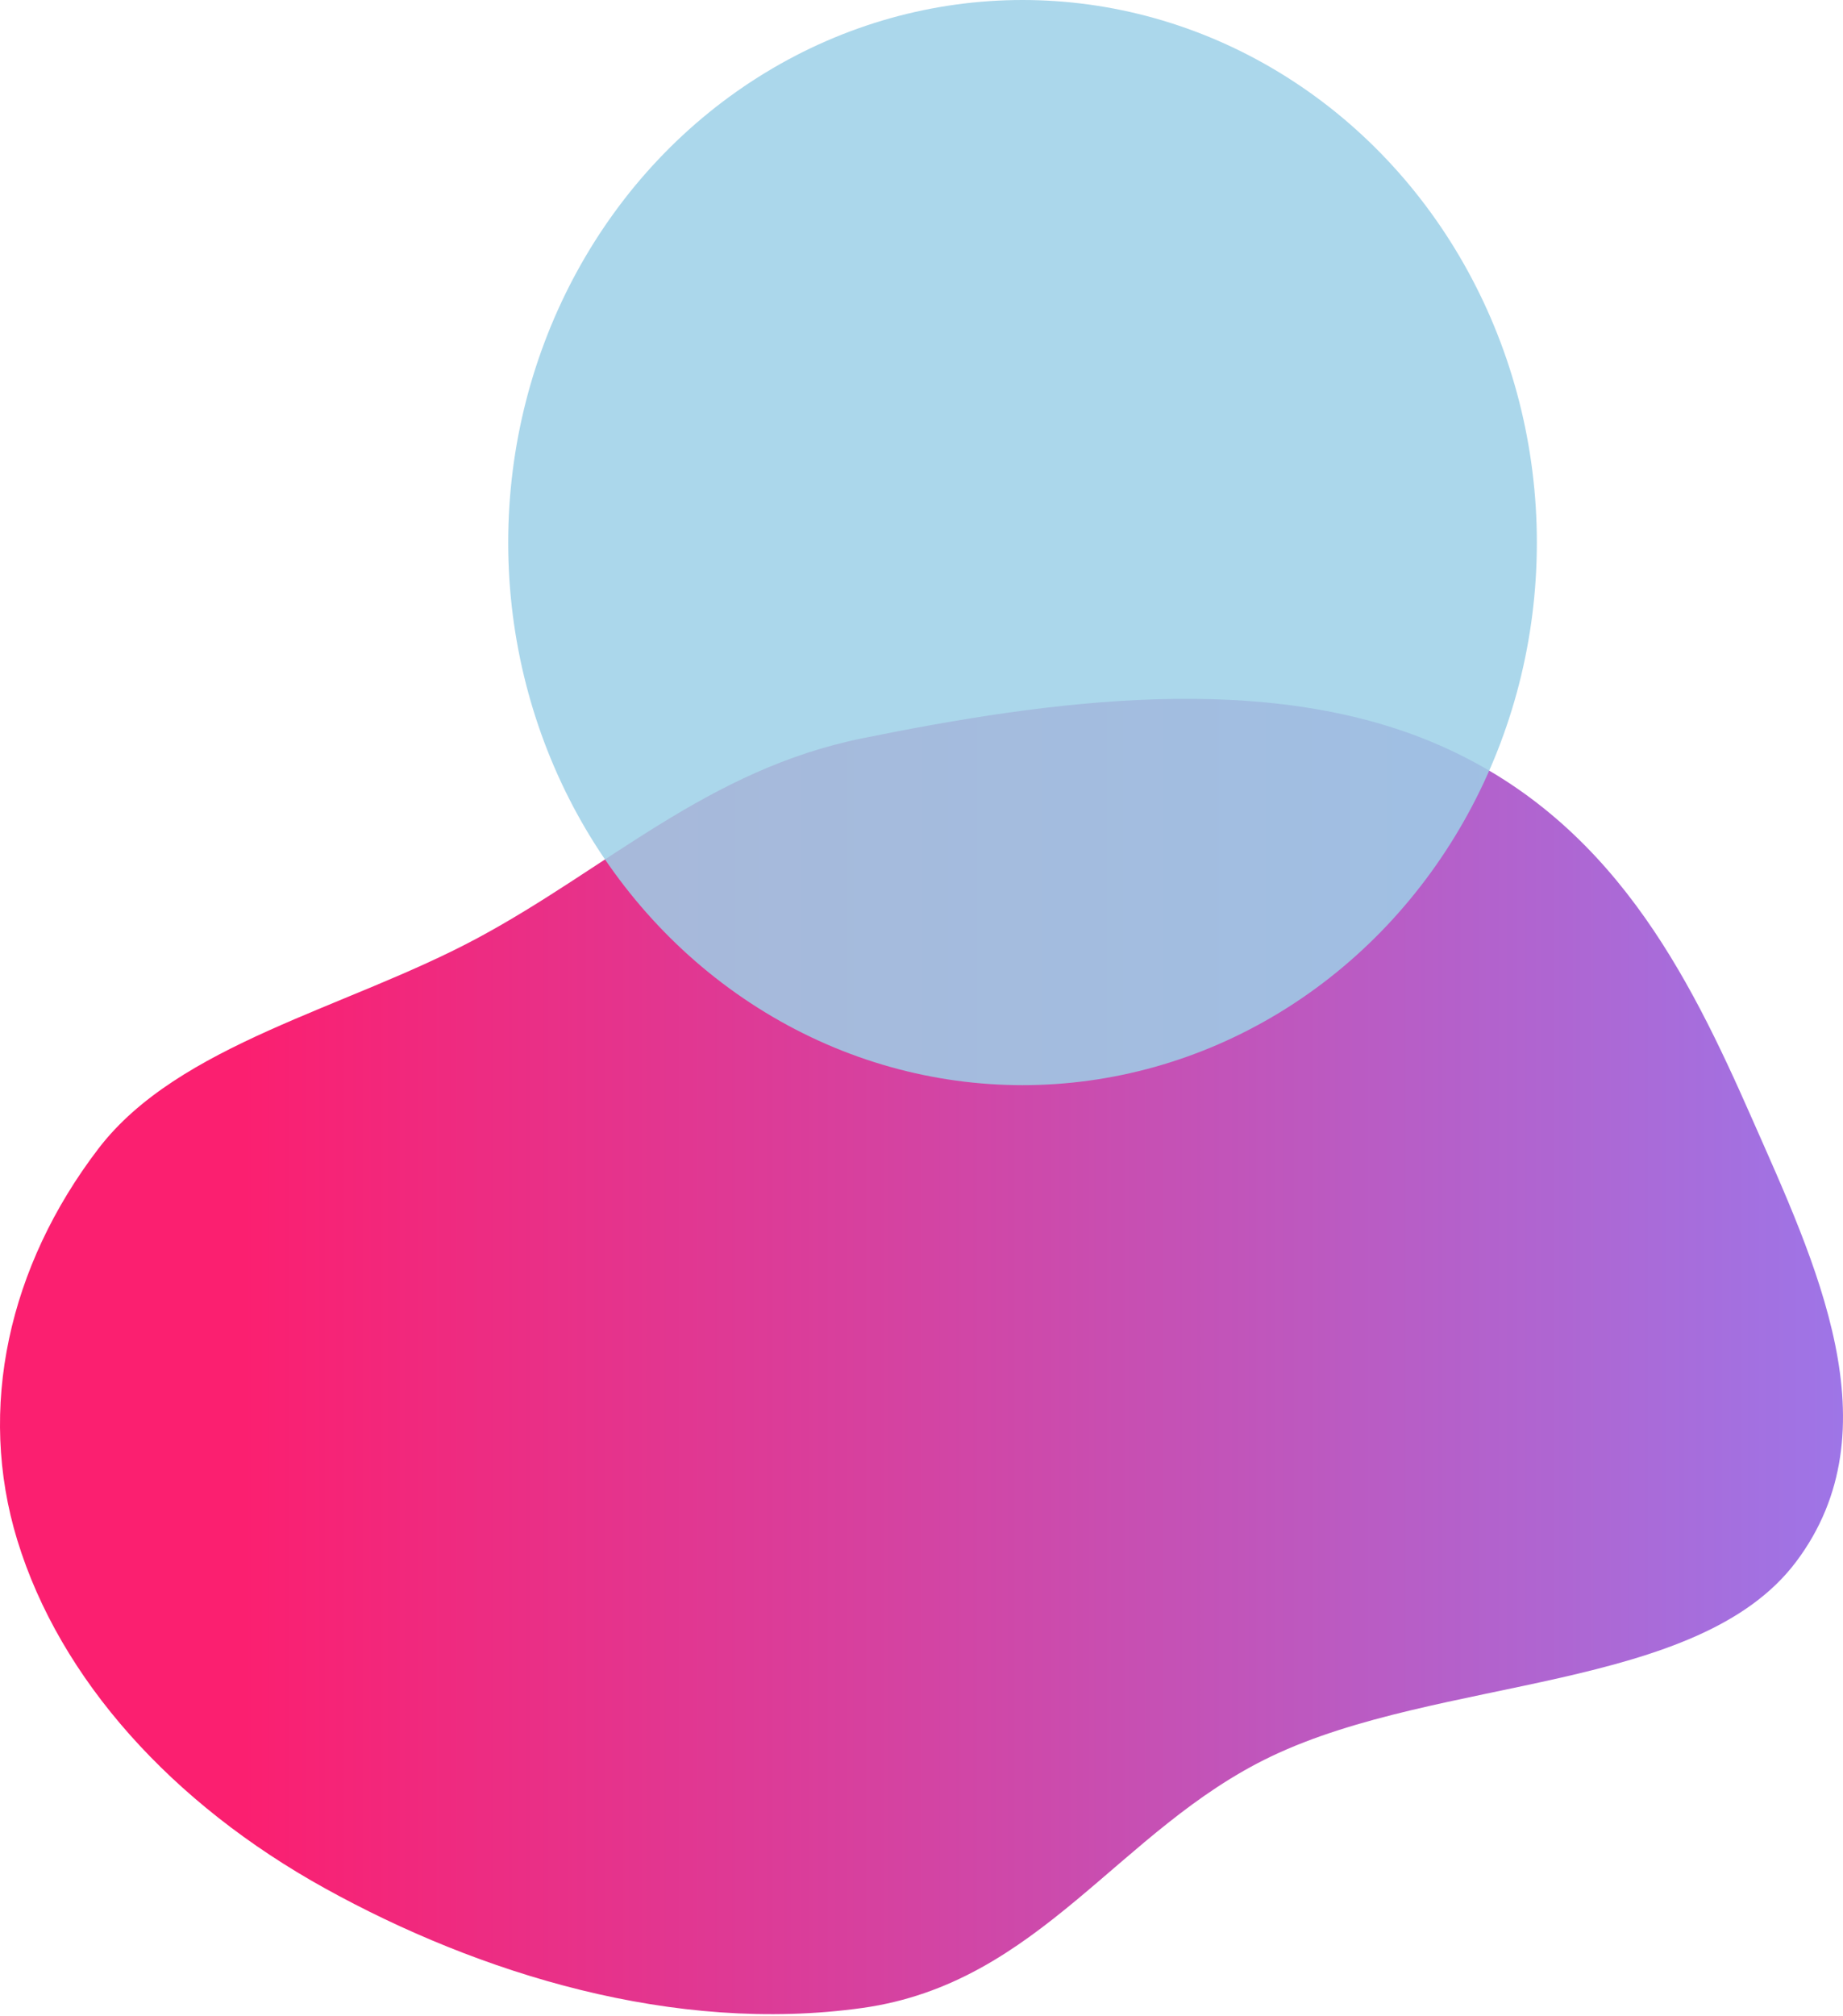 <svg width="301" height="329" viewBox="0 0 301 329" fill="none" xmlns="http://www.w3.org/2000/svg">
<path fill-rule="evenodd" clip-rule="evenodd" d="M140.827 120.509C171.706 114.244 206.655 109.503 234.451 121.363C263.135 133.603 275.756 159.027 286.102 182.5C296.491 206.07 309.608 233.317 293.323 254.936C277.275 276.24 235.172 273.524 207.627 286.675C182.725 298.565 169.862 323.694 140.827 327.744C110.087 332.033 78.254 322.144 53.106 308.233C28.086 294.393 9.794 274.107 2.831 251.408C-3.776 229.868 1.4 206.671 16.068 187.491C29.159 170.372 56.595 164.601 78.007 153.106C99.23 141.711 115.619 125.624 140.827 120.509Z" fill="url(#paint0_linear)"/>
<ellipse cx="167" cy="88.561" rx="84" ry="88.561" fill="#9CD0E8" fill-opacity="0.85"/>
<defs>
<linearGradient id="paint0_linear" x1="0" y1="221.409" x2="301" y2="221.409" gradientUnits="userSpaceOnUse">
<stop offset="0.131" stop-color="#FB1F70"/>
<stop offset="1" stop-color="#9E75E7"/>
</linearGradient>
</defs>
</svg>
